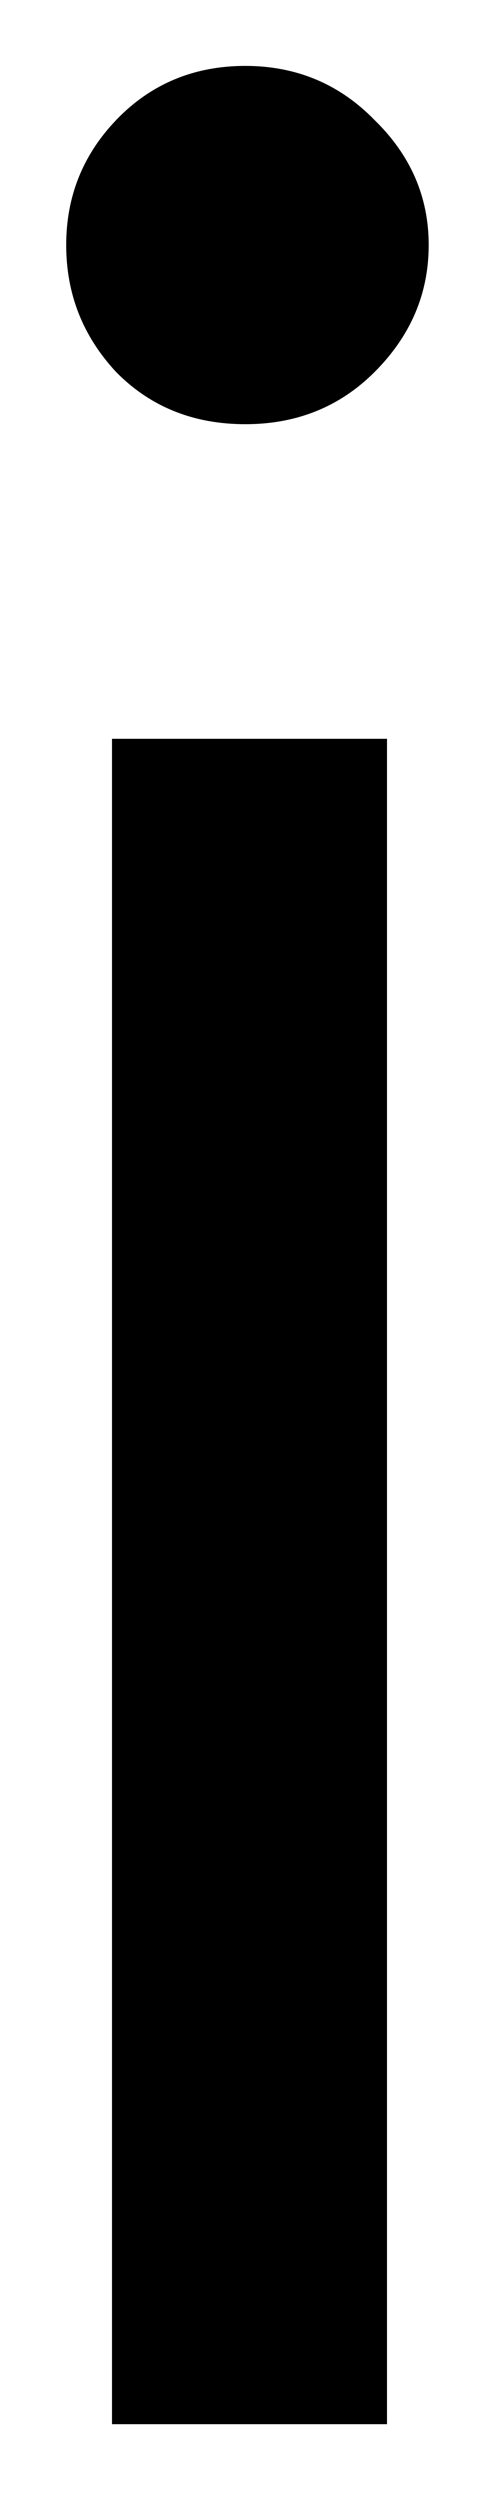 <svg width="5" height="25" viewBox="0 0 5 25" fill="none" xmlns="http://www.w3.org/2000/svg">
<path d="M1.12 7.388H3.87V24.242H1.12V7.388ZM2.453 4.242C1.938 4.242 1.505 4.07 1.162 3.721C0.828 3.362 0.662 2.94 0.662 2.45C0.662 1.966 0.828 1.549 1.162 1.2C1.505 0.841 1.938 0.659 2.453 0.659C2.964 0.659 3.396 0.841 3.745 1.2C4.104 1.549 4.287 1.966 4.287 2.45C4.287 2.94 4.104 3.362 3.745 3.721C3.396 4.07 2.964 4.242 2.453 4.242Z" fill="black"/>
</svg>
